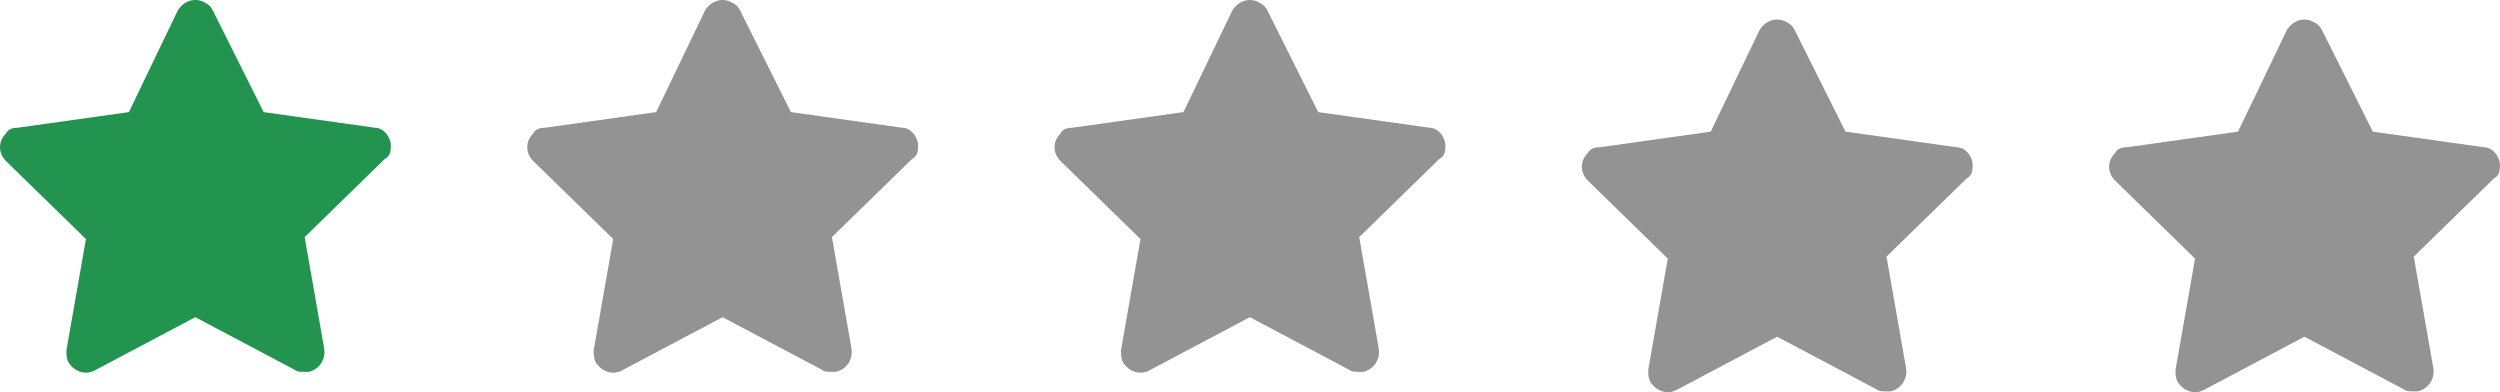 <svg width="102" height="16" viewBox="0 0 102 16" fill="none" xmlns="http://www.w3.org/2000/svg">
<path d="M15.936 6.088C16.015 5.69 15.697 5.212 15.298 5.212L10.757 4.574L8.685 0.431C8.605 0.272 8.526 0.192 8.366 0.112C7.968 -0.127 7.49 0.033 7.251 0.431L5.259 4.574L0.717 5.212C0.478 5.212 0.319 5.291 0.239 5.451C-0.08 5.769 -0.08 6.248 0.239 6.566L3.506 9.753L2.709 14.295C2.709 14.454 2.709 14.614 2.789 14.773C3.028 15.171 3.506 15.331 3.904 15.092L7.968 12.941L12.031 15.092C12.111 15.171 12.27 15.171 12.43 15.171C12.509 15.171 12.509 15.171 12.589 15.171C12.988 15.092 13.306 14.693 13.226 14.215L12.43 9.674L15.697 6.487C15.856 6.407 15.936 6.248 15.936 6.088Z" fill="#239350"/>
<path d="M37.449 6.088C37.528 5.69 37.21 5.212 36.811 5.212L32.27 4.574L30.198 0.431C30.118 0.272 30.039 0.192 29.879 0.112C29.481 -0.127 29.003 0.033 28.764 0.431L26.772 4.574L22.23 5.212C21.991 5.212 21.832 5.291 21.752 5.451C21.433 5.769 21.433 6.248 21.752 6.566L25.019 9.753L24.222 14.295C24.222 14.454 24.222 14.614 24.302 14.773C24.541 15.171 25.019 15.331 25.417 15.092L29.481 12.941L33.544 15.092C33.624 15.171 33.784 15.171 33.943 15.171C34.023 15.171 34.023 15.171 34.102 15.171C34.501 15.092 34.819 14.693 34.74 14.215L33.943 9.674L37.21 6.487C37.369 6.407 37.449 6.248 37.449 6.088Z" fill="#939393"/>
<path d="M58.962 6.088C59.041 5.69 58.722 5.212 58.324 5.212L53.782 4.574L51.711 0.431C51.631 0.272 51.551 0.192 51.392 0.112C50.994 -0.127 50.516 0.033 50.277 0.431L48.285 4.574L43.743 5.212C43.504 5.212 43.345 5.291 43.265 5.451C42.946 5.769 42.946 6.248 43.265 6.566L46.532 9.753L45.735 14.295C45.735 14.454 45.735 14.614 45.815 14.773C46.054 15.171 46.532 15.331 46.93 15.092L50.994 12.941L55.057 15.092C55.137 15.171 55.296 15.171 55.456 15.171C55.535 15.171 55.535 15.171 55.615 15.171C56.013 15.092 56.332 14.693 56.252 14.215L55.456 9.674L58.722 6.487C58.882 6.407 58.962 6.248 58.962 6.088Z" fill="#939393"/>
<path d="M80.475 6.885C80.554 6.487 80.236 6.009 79.837 6.009L75.296 5.371L73.224 1.228C73.144 1.069 73.065 0.989 72.905 0.909C72.507 0.67 72.029 0.83 71.79 1.228L69.798 5.371L65.256 6.009C65.017 6.009 64.858 6.088 64.778 6.248C64.459 6.566 64.459 7.044 64.778 7.363L68.045 10.55L67.248 15.092C67.248 15.251 67.248 15.411 67.328 15.57C67.567 15.968 68.045 16.128 68.443 15.889L72.507 13.737L76.57 15.889C76.65 15.968 76.809 15.968 76.969 15.968C77.049 15.968 77.049 15.968 77.128 15.968C77.527 15.889 77.845 15.49 77.766 15.012L76.969 10.47L80.236 7.283C80.395 7.204 80.475 7.044 80.475 6.885Z" fill="#939393"/>
<path d="M101.988 6.885C102.068 6.487 101.749 6.009 101.35 6.009L96.809 5.371L94.737 1.228C94.657 1.069 94.578 0.989 94.418 0.909C94.02 0.67 93.542 0.83 93.303 1.228L91.311 5.371L86.769 6.009C86.53 6.009 86.371 6.088 86.291 6.248C85.973 6.566 85.973 7.044 86.291 7.363L89.558 10.55L88.761 15.092C88.761 15.251 88.761 15.411 88.841 15.57C89.08 15.968 89.558 16.128 89.957 15.889L94.02 13.737L98.084 15.889C98.163 15.968 98.323 15.968 98.482 15.968C98.562 15.968 98.562 15.968 98.641 15.968C99.04 15.889 99.359 15.49 99.279 15.012L98.482 10.47L101.749 7.283C101.908 7.204 101.988 7.044 101.988 6.885Z" fill="#939393"/>
</svg>
